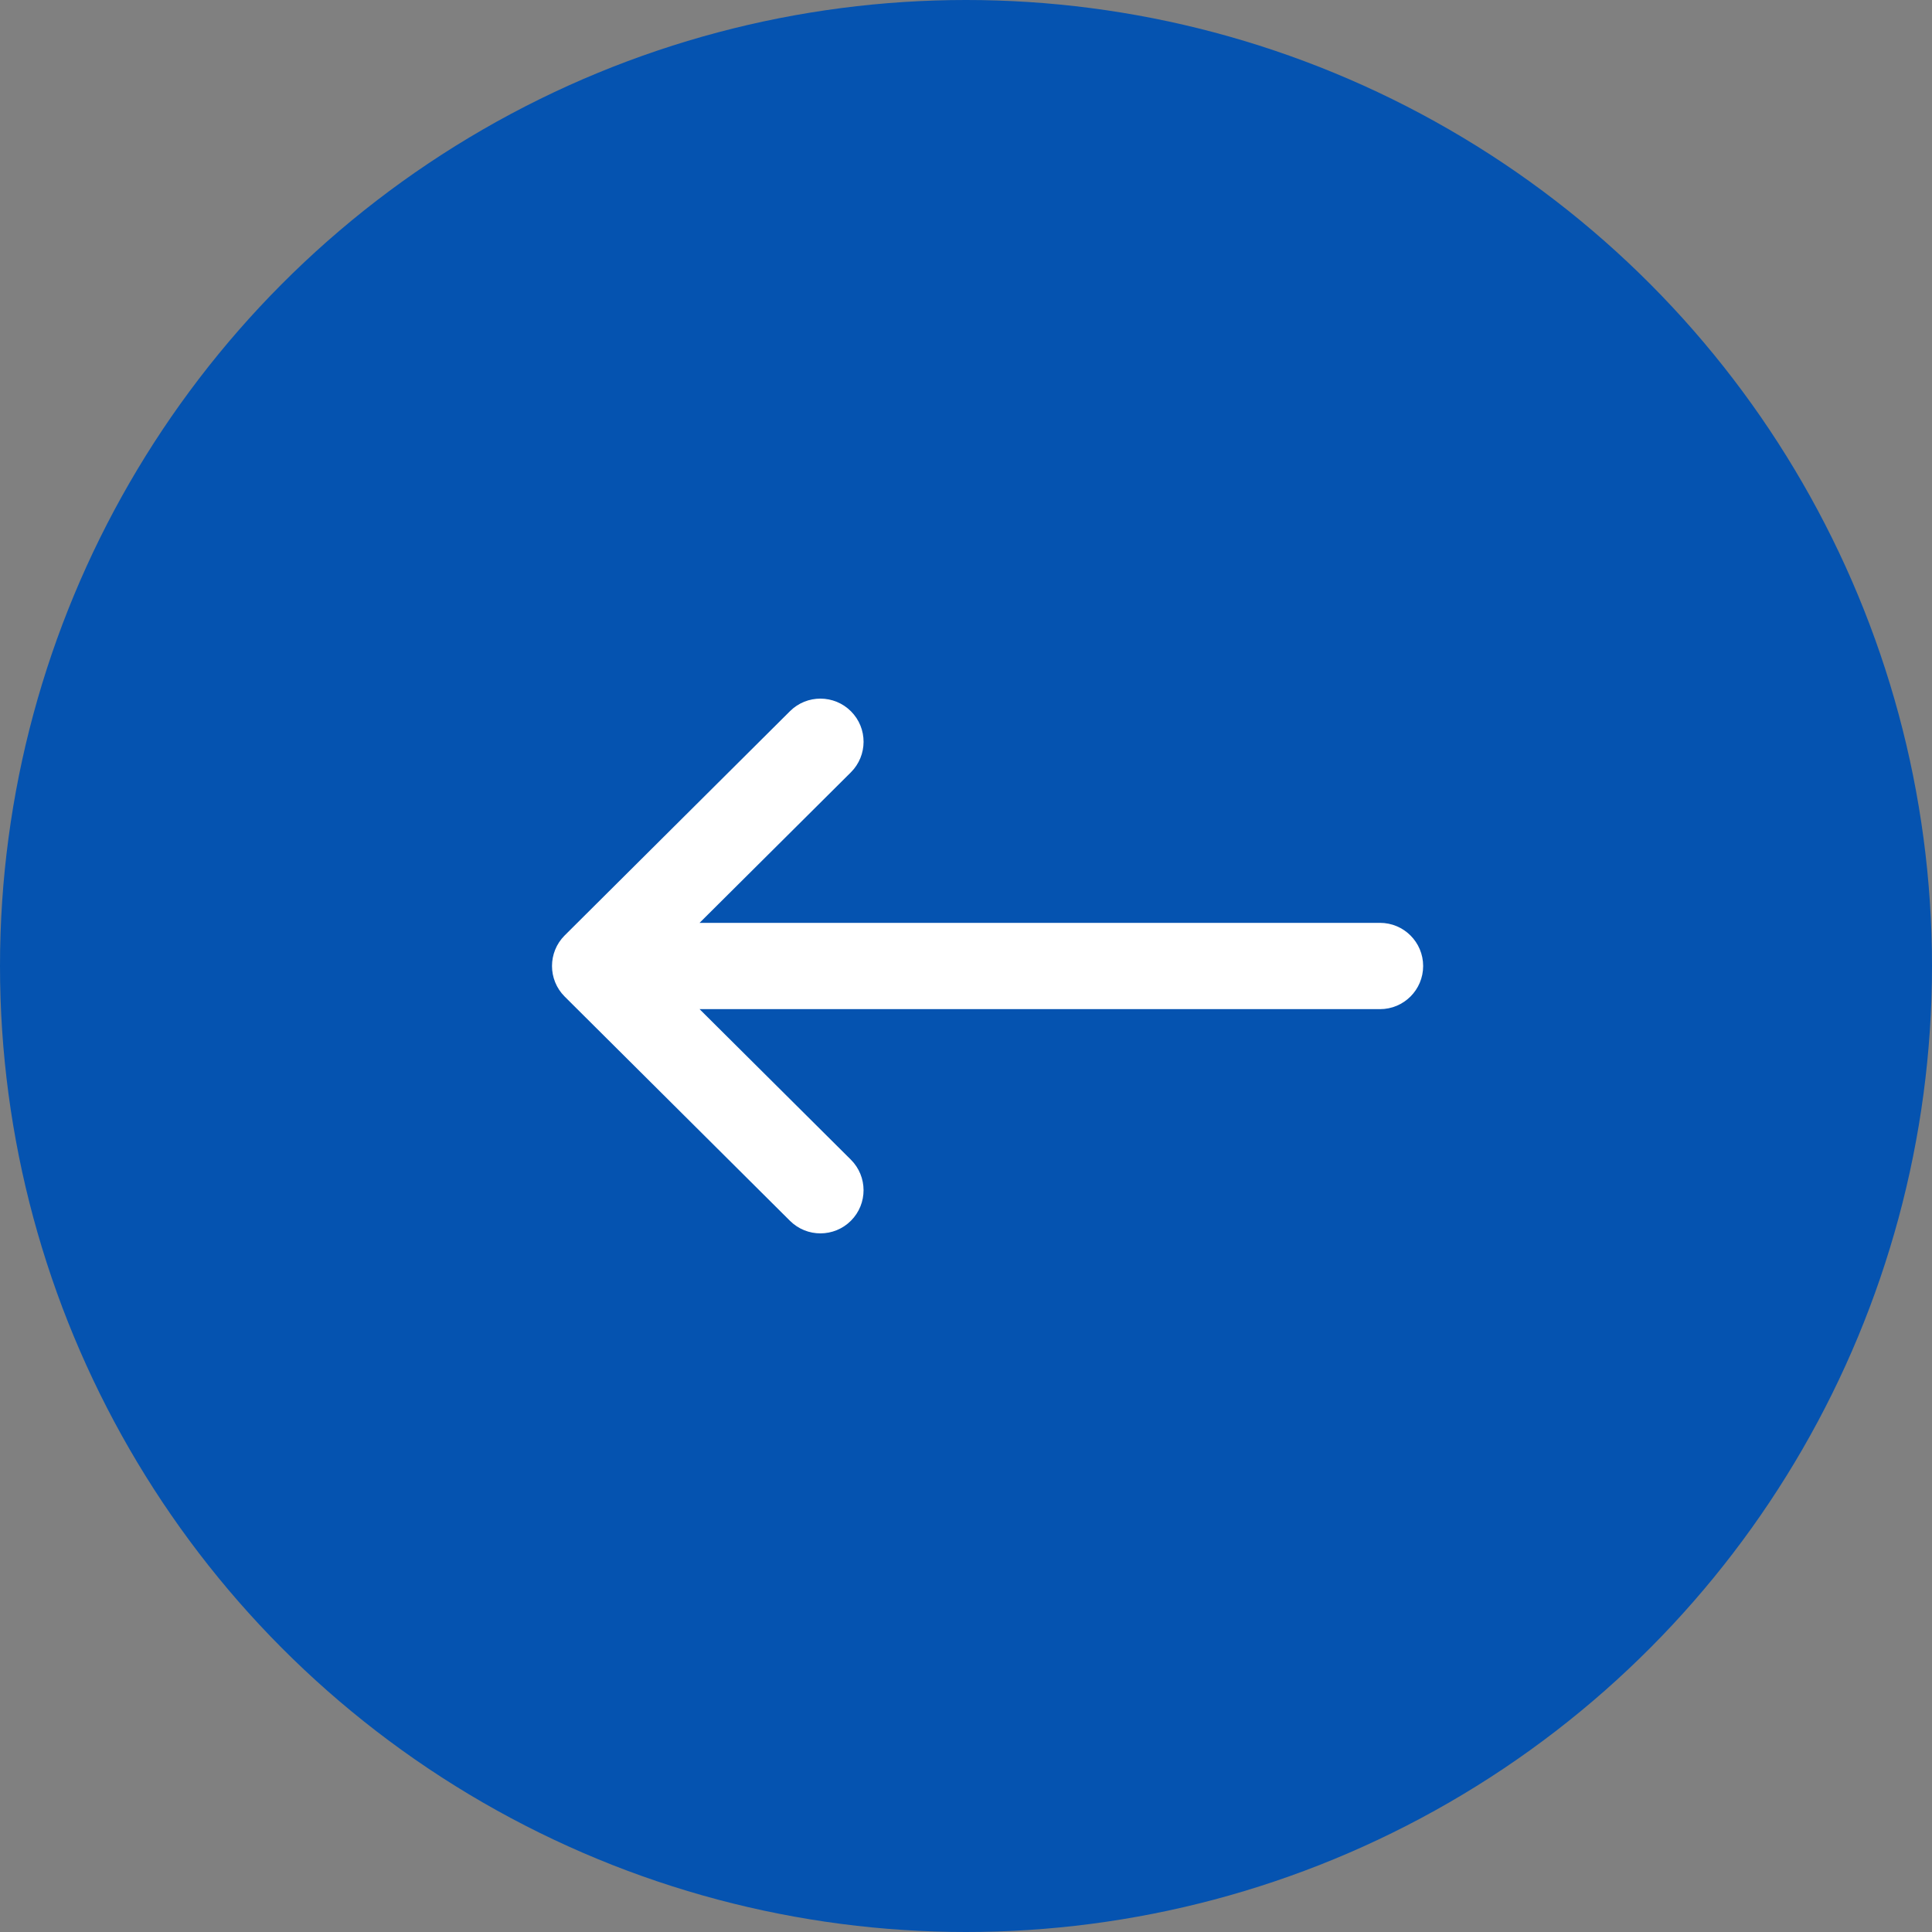 <svg width="42" height="42" viewBox="0 0 42 42" fill="none" xmlns="http://www.w3.org/2000/svg">
<rect x="0" y="0" width="42" height="42" fill="#808080" stroke="none"/>
<circle cx="21" cy="21" r="21" fill="#0553B0"/>
<path d="M12.275 20.336L12.276 20.335L17.174 15.46C17.541 15.095 18.135 15.097 18.5 15.464C18.866 15.831 18.864 16.424 18.497 16.79L15.208 20.062H30C30.518 20.062 30.938 20.482 30.938 21C30.938 21.518 30.518 21.938 30 21.938H15.208L18.497 25.21C18.864 25.576 18.865 26.169 18.5 26.536C18.135 26.903 17.541 26.905 17.174 26.54L12.276 21.665L12.275 21.664C11.908 21.297 11.909 20.702 12.275 20.336Z" fill="white"/>
</svg>
